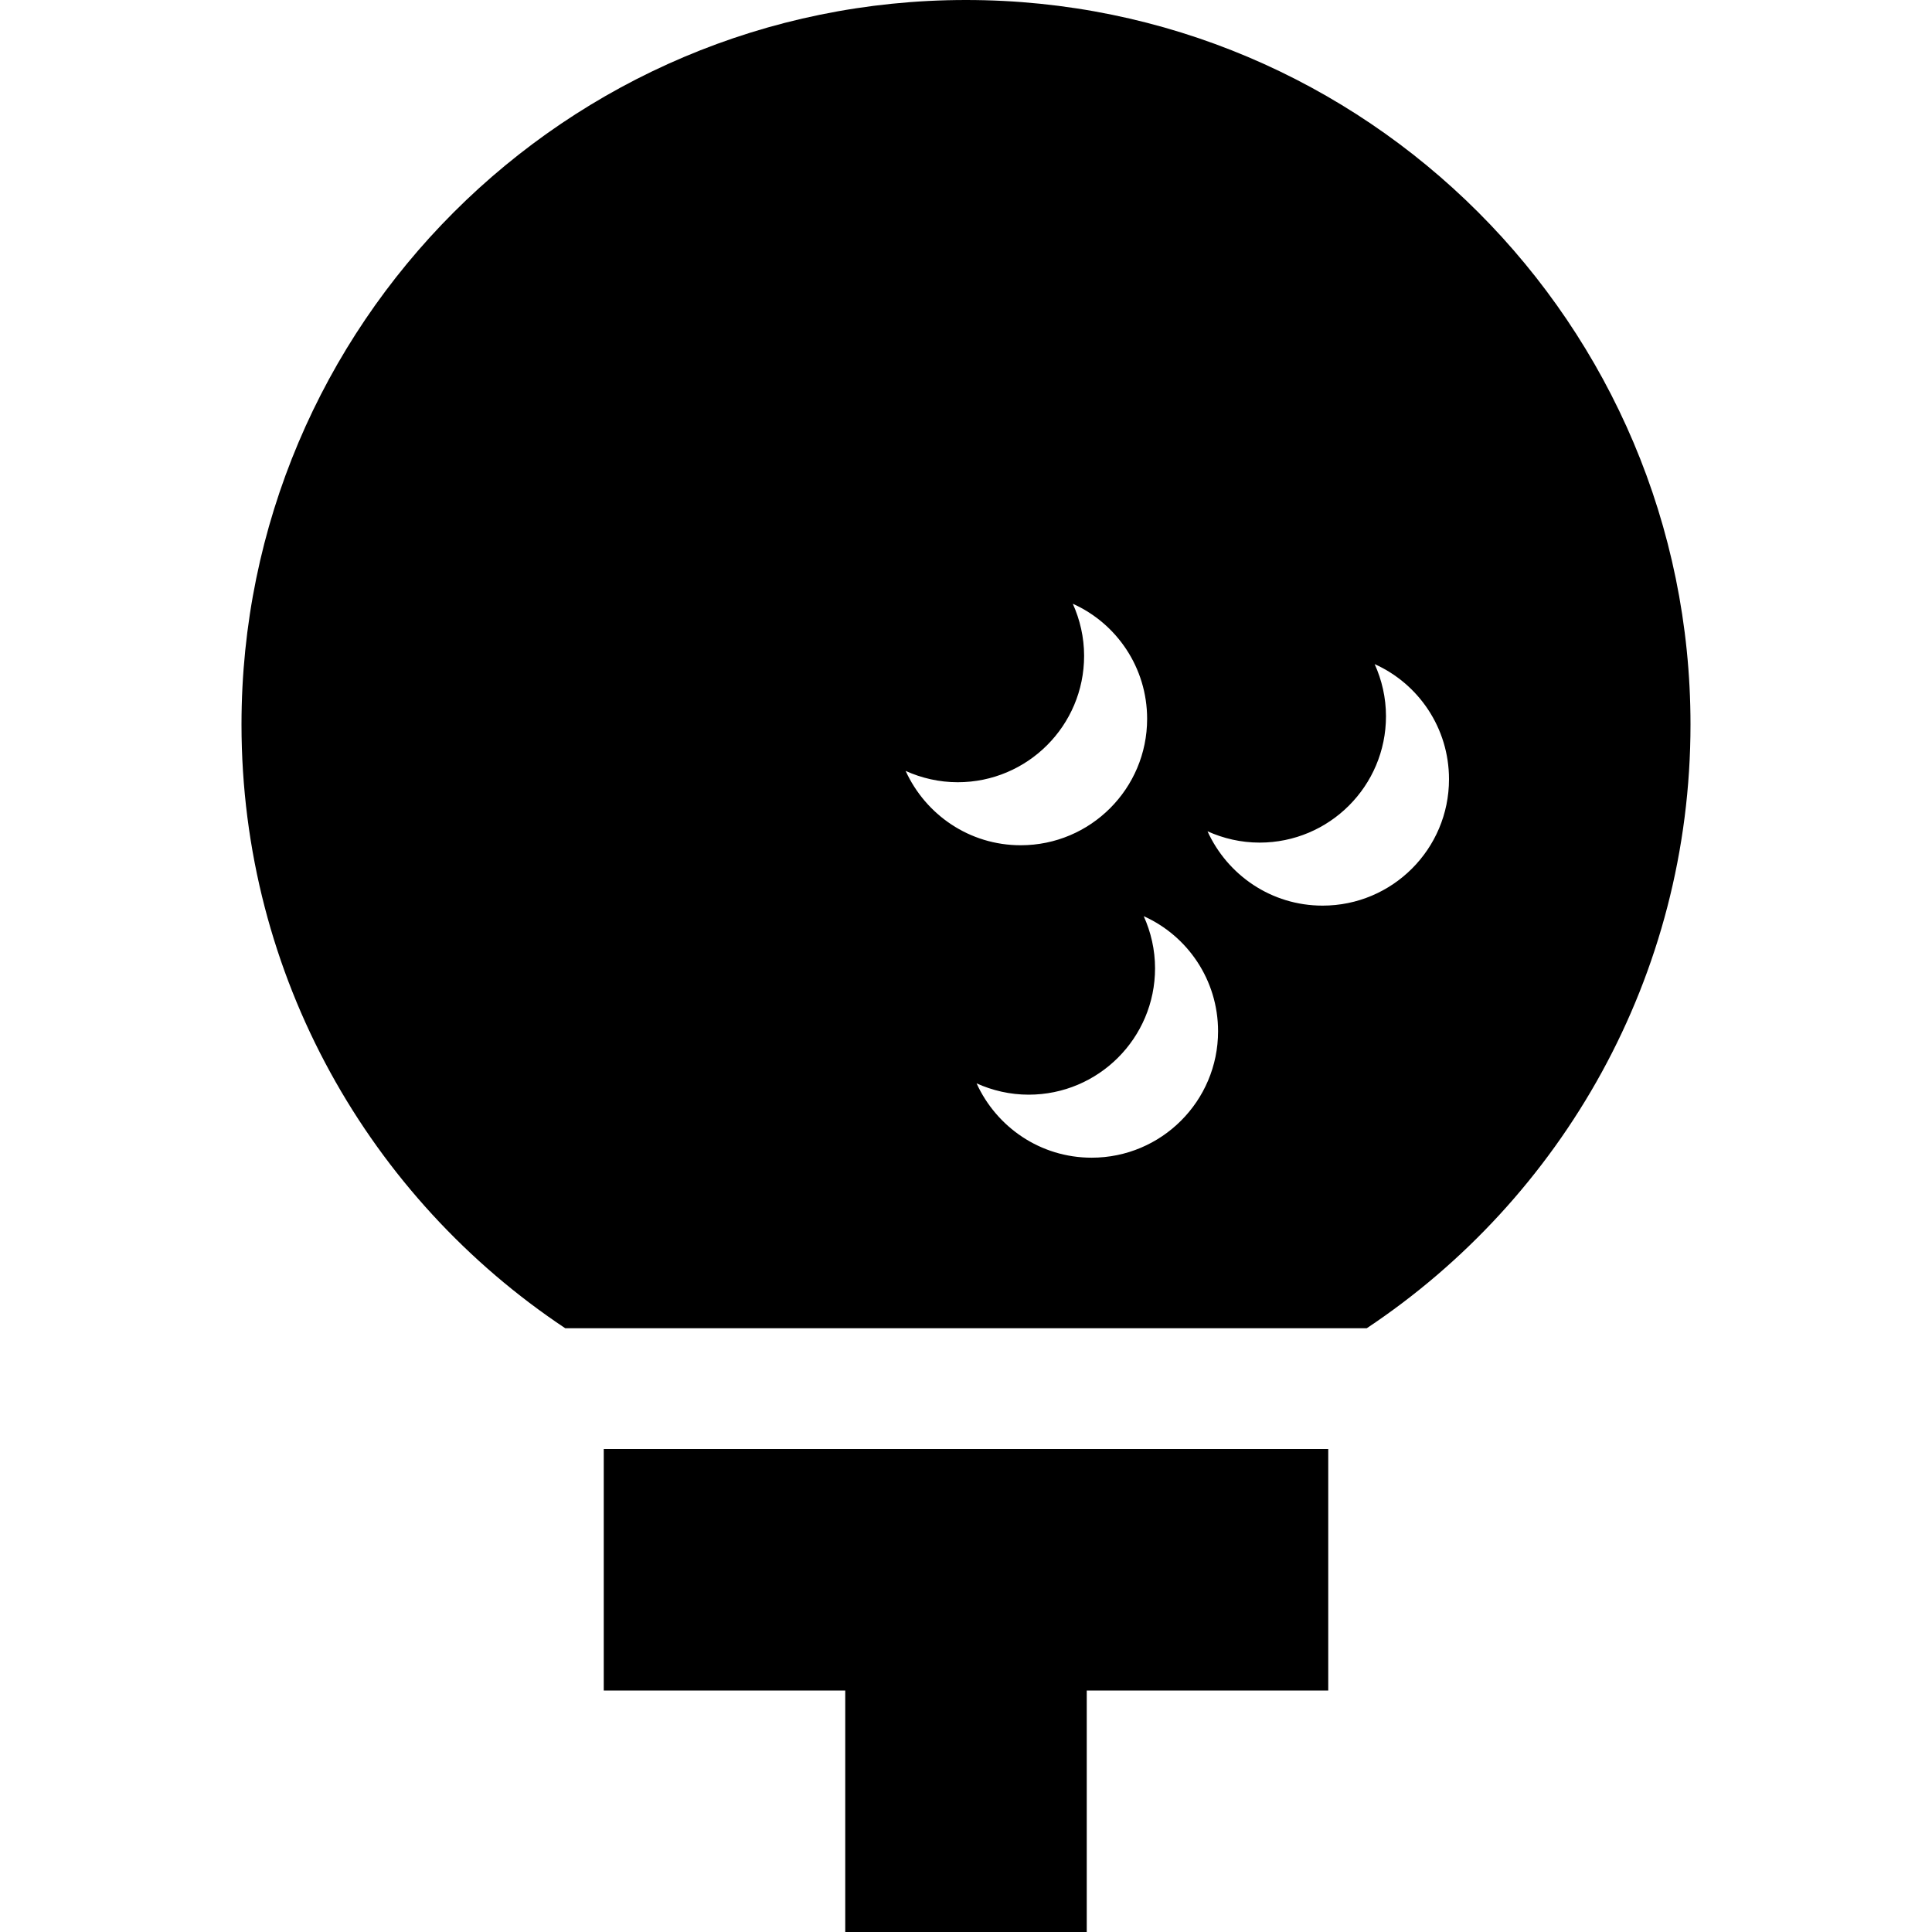 <svg xmlns="http://www.w3.org/2000/svg" width="24" height="24" viewBox="0 0 384 512">
    <path d="M384 192c0 66.8-34.1 125.6-85.8 160L85.8 352C34.1 317.6 0 258.8 0 192C0 86 86 0 192 0S384 86 384 192zM242.1 256.6c0 18.5-15 33.5-33.5 33.5c-4.9 0-9.6-1.1-13.8-3c5.3 11.6 16.9 19.7 30.5 19.7c18.5 0 33.5-15 33.5-33.5c0-13.6-8.1-25.3-19.7-30.5c1.9 4.2 3 8.9 3 13.8zm-52.3-49.3c-4.9 0-9.6-1.1-13.8-3c5.3 11.6 16.9 19.7 30.5 19.7c18.5 0 33.5-15 33.5-33.5c0-13.6-8.1-25.3-19.7-30.5c1.9 4.2 3 8.9 3 13.8c0 18.5-15 33.5-33.5 33.5zm113.5-17.5c0 18.5-15 33.5-33.5 33.5c-4.9 0-9.6-1.1-13.8-3c5.3 11.6 16.9 19.7 30.5 19.7c18.5 0 33.5-15 33.5-33.5c0-13.6-8.1-25.3-19.7-30.5c1.9 4.2 3 8.9 3 13.8zM96 448l0-64 192 0 0 64-64 0 0 64-64 0 0-64-64 0z"/>
</svg>